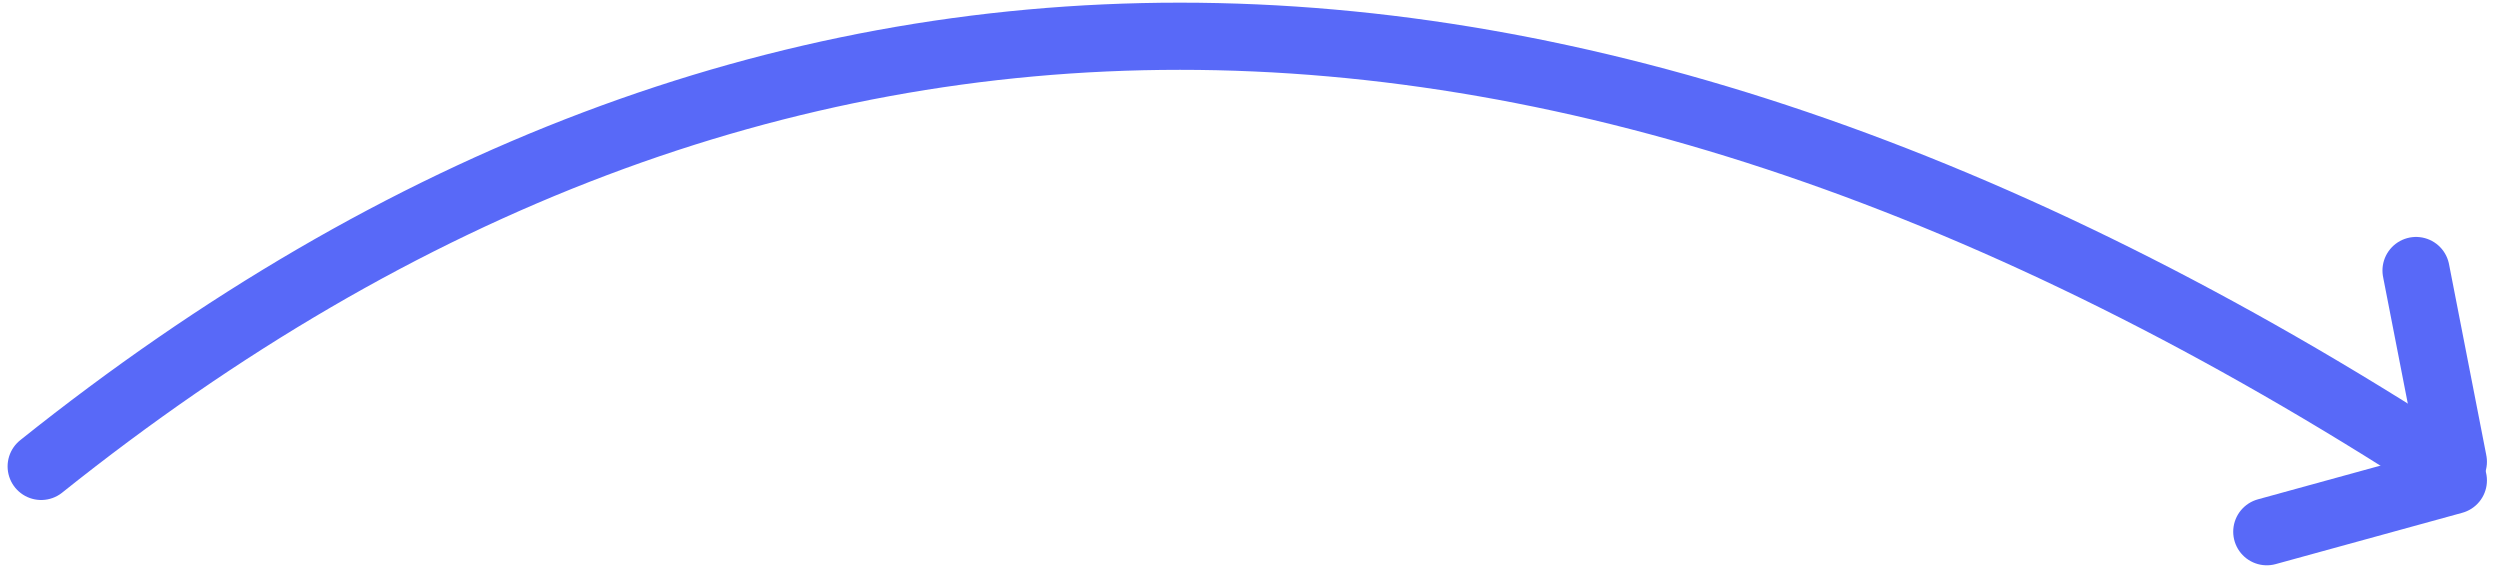 <?xml version="1.0" encoding="UTF-8"?>
<svg width="134px" height="31px" viewBox="0 0 134 31" version="1.1" xmlns="http://www.w3.org/2000/svg" xmlns:xlink="http://www.w3.org/1999/xlink">
    <!-- Generator: Sketch 51.3 (57544) - http://www.bohemiancoding.com/sketch -->
    <title>Group Copy</title>
    <desc>Created with Sketch.</desc>
    <defs></defs>
    <g id="Current" stroke="none" stroke-width="1" fill="none" fill-rule="evenodd" stroke-linecap="round" stroke-linejoin="round">
        <g id="DET-Desktop-Distribution" transform="translate(-336, -413)" stroke="#5869F8" stroke-width="3.6">
            <g id="Group-Copy" transform="translate(403, 428) scale(-1, -1) translate(-403, -428) translate(338, 414)">
                <path d="M129.793,4 C91.338,34.743 48.406,34.743 1,4" id="Path-4"></path>
                <path d="M0.5,14.5 L2.5,4.25" id="Path-6-Copy-6" transform="translate(1.5, 9.5) scale(-1, 1) translate(-1.5, -9.5) "></path>
                <path d="M0.5,0.5 L10.5,3.25" id="Path-6-Copy-8" transform="translate(5.5, 2) scale(-1, 1) translate(-5.5, -2) "></path>
            </g>
        </g>
    </g>
</svg>